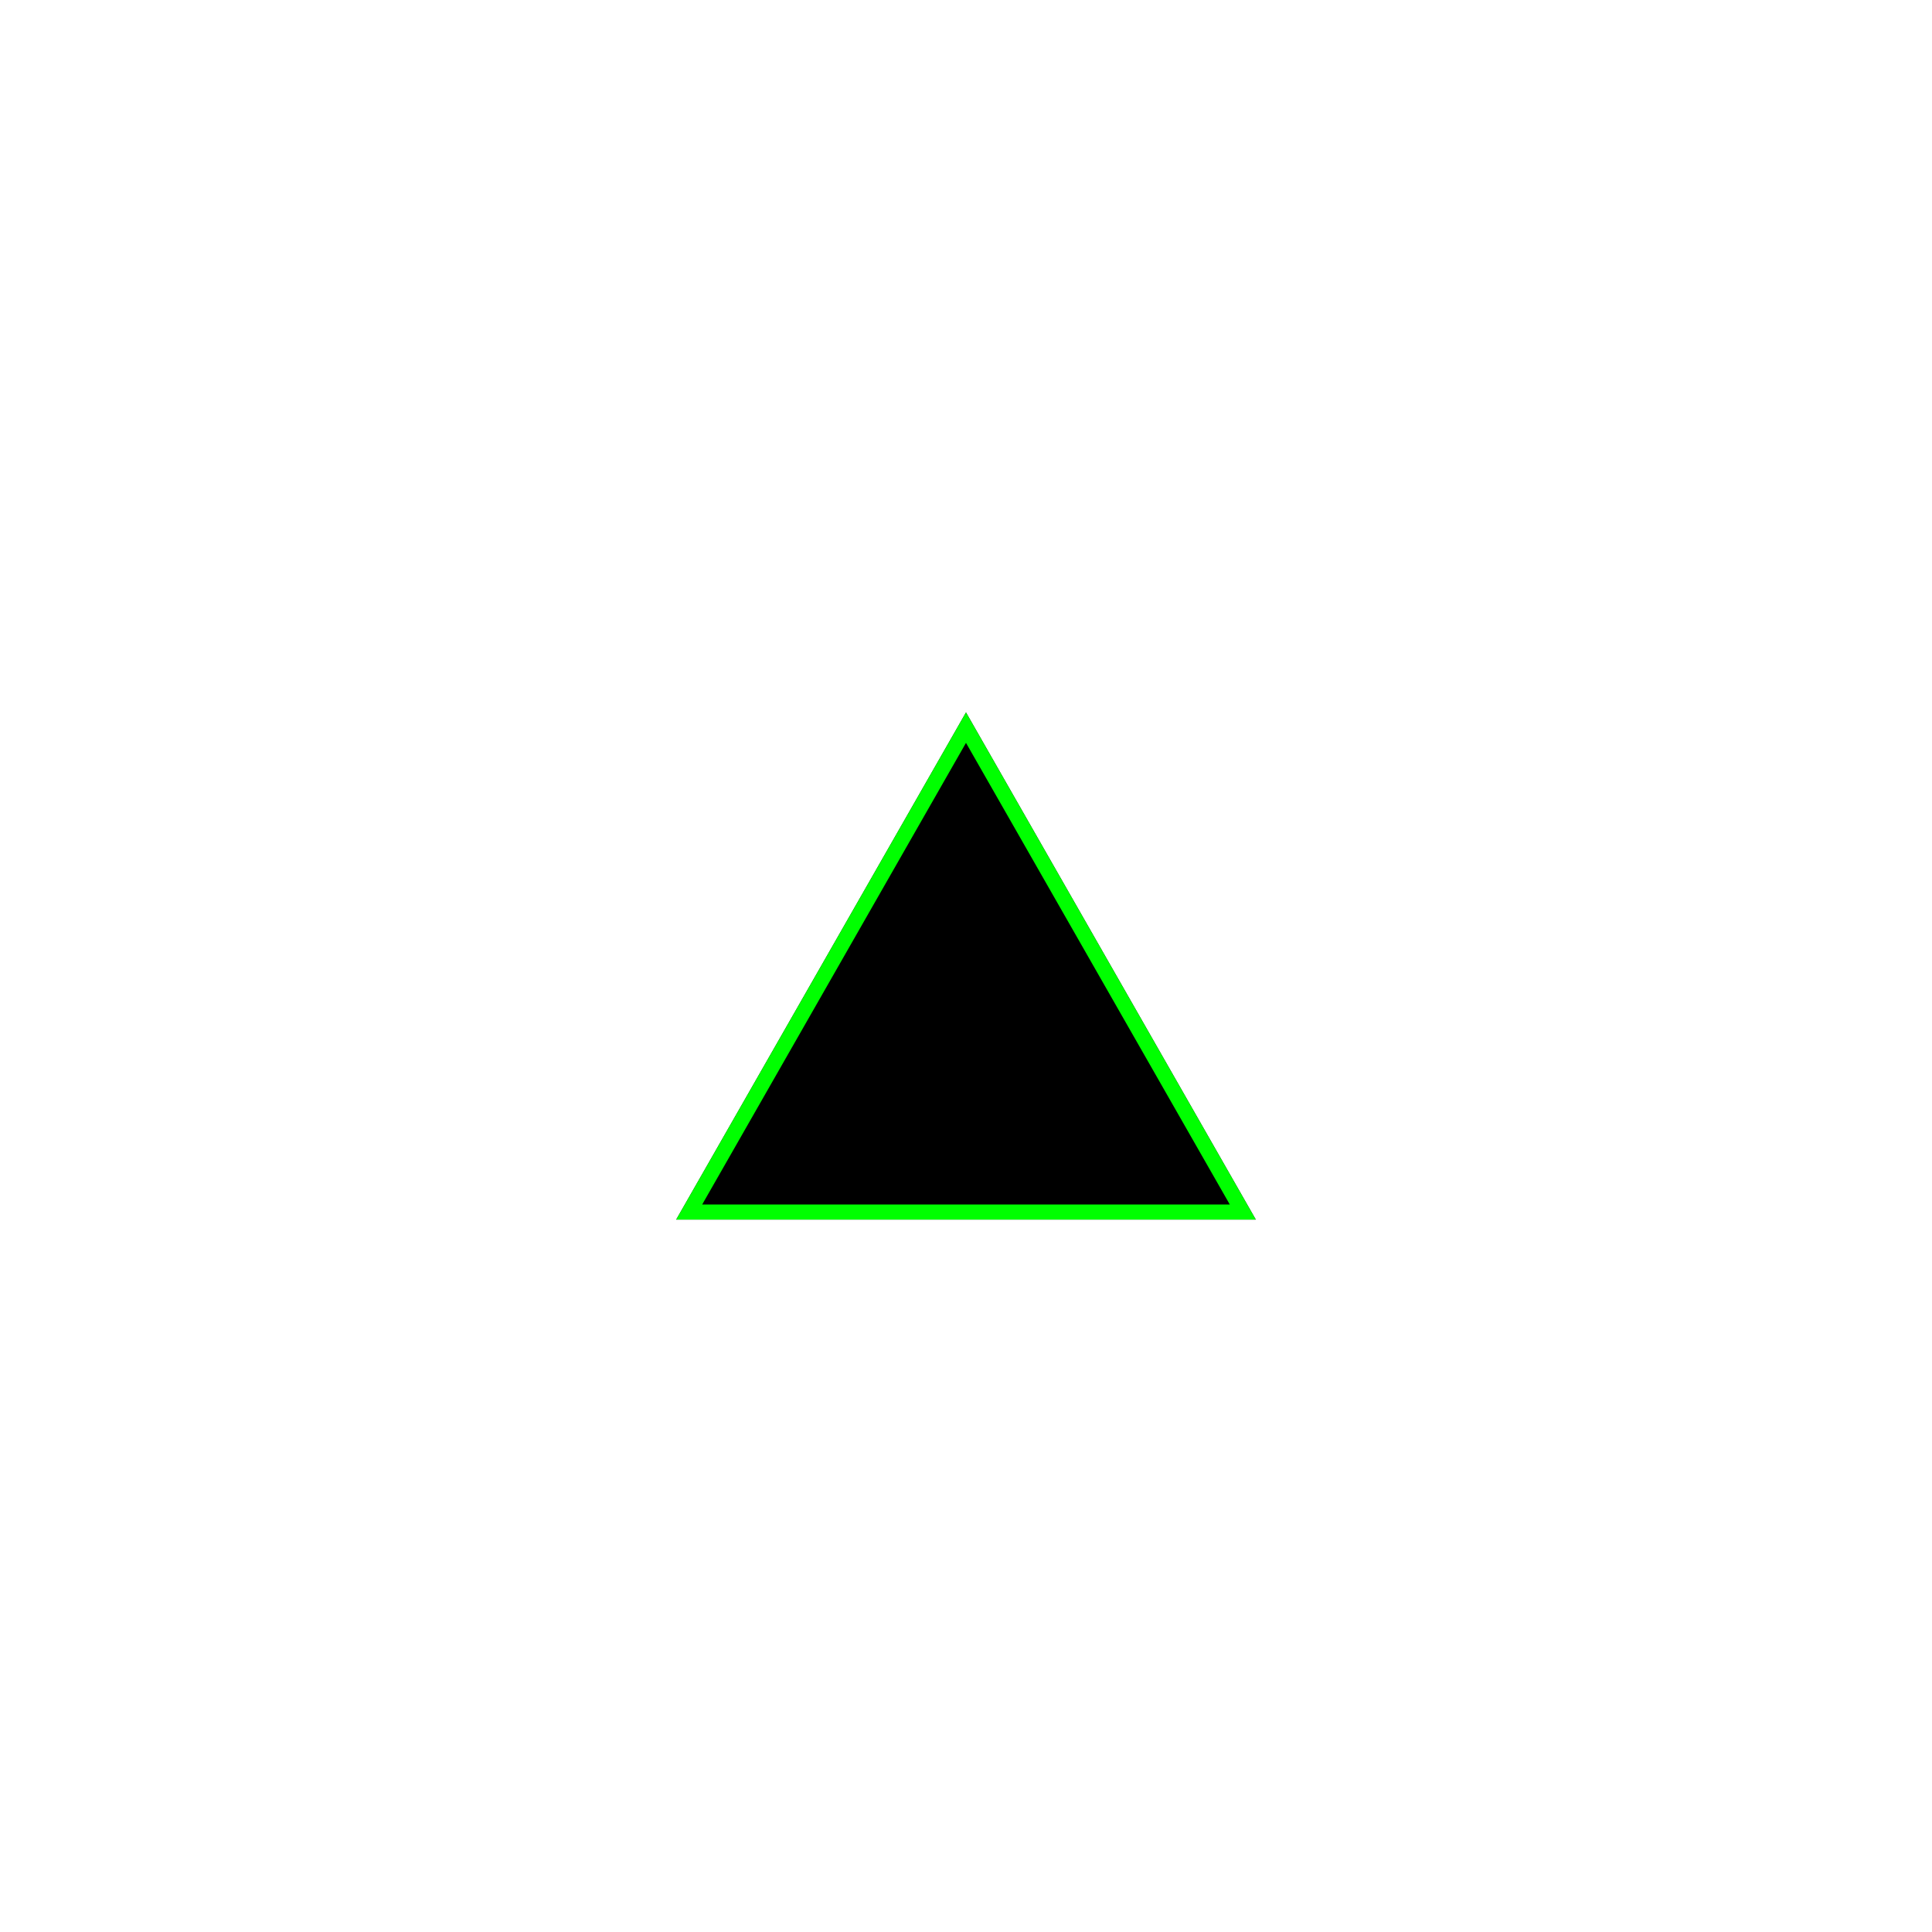<svg xmlns="http://www.w3.org/2000/svg" xmlns:xlink="http://www.w3.org/1999/xlink" width="1024" zoomAndPan="magnify" viewBox="0 0 768 768" height="1024" preserveAspectRatio="xMidYMid meet" version="1.0"><defs><clipPath id="ea07986f97"><path d="M 268.801 283.199 L 499.539 283.199 L 499.539 484.801 L 268.801 484.801 Z M 268.801 283.199 " clip-rule="nonzero"/></clipPath><clipPath id="1b5ce54008"><path d="M 384 283.199 L 499.199 484.801 L 268.801 484.801 Z M 384 283.199 " clip-rule="nonzero"/></clipPath><clipPath id="f1eb6f00ef"><path d="M 268.801 283.203 L 499.051 283.203 L 499.051 484.793 L 268.801 484.793 Z M 268.801 283.203 " clip-rule="nonzero"/></clipPath><clipPath id="ef25eadc49"><path d="M 383.996 283.203 L 499.191 484.793 L 268.801 484.793 Z M 383.996 283.203 " clip-rule="nonzero"/></clipPath></defs><g clip-path="url(#ea07986f97)"><g clip-path="url(#1b5ce54008)"><path fill="#000000" d="M 268.801 283.199 L 499.539 283.199 L 499.539 484.801 L 268.801 484.801 Z M 268.801 283.199 " fill-opacity="1" fill-rule="nonzero"/></g></g><g clip-path="url(#f1eb6f00ef)"><g clip-path="url(#ef25eadc49)"><path stroke-linecap="butt" transform="matrix(0.75, 0, 0, 0.75, 268.8, 283.203)" fill="none" stroke-linejoin="miter" d="M 153.595 0 L 307.189 268.787 L 0.001 268.787 Z M 153.595 0 " stroke="#00ff00" stroke-width="16" stroke-opacity="1" stroke-miterlimit="4"/></g></g></svg>